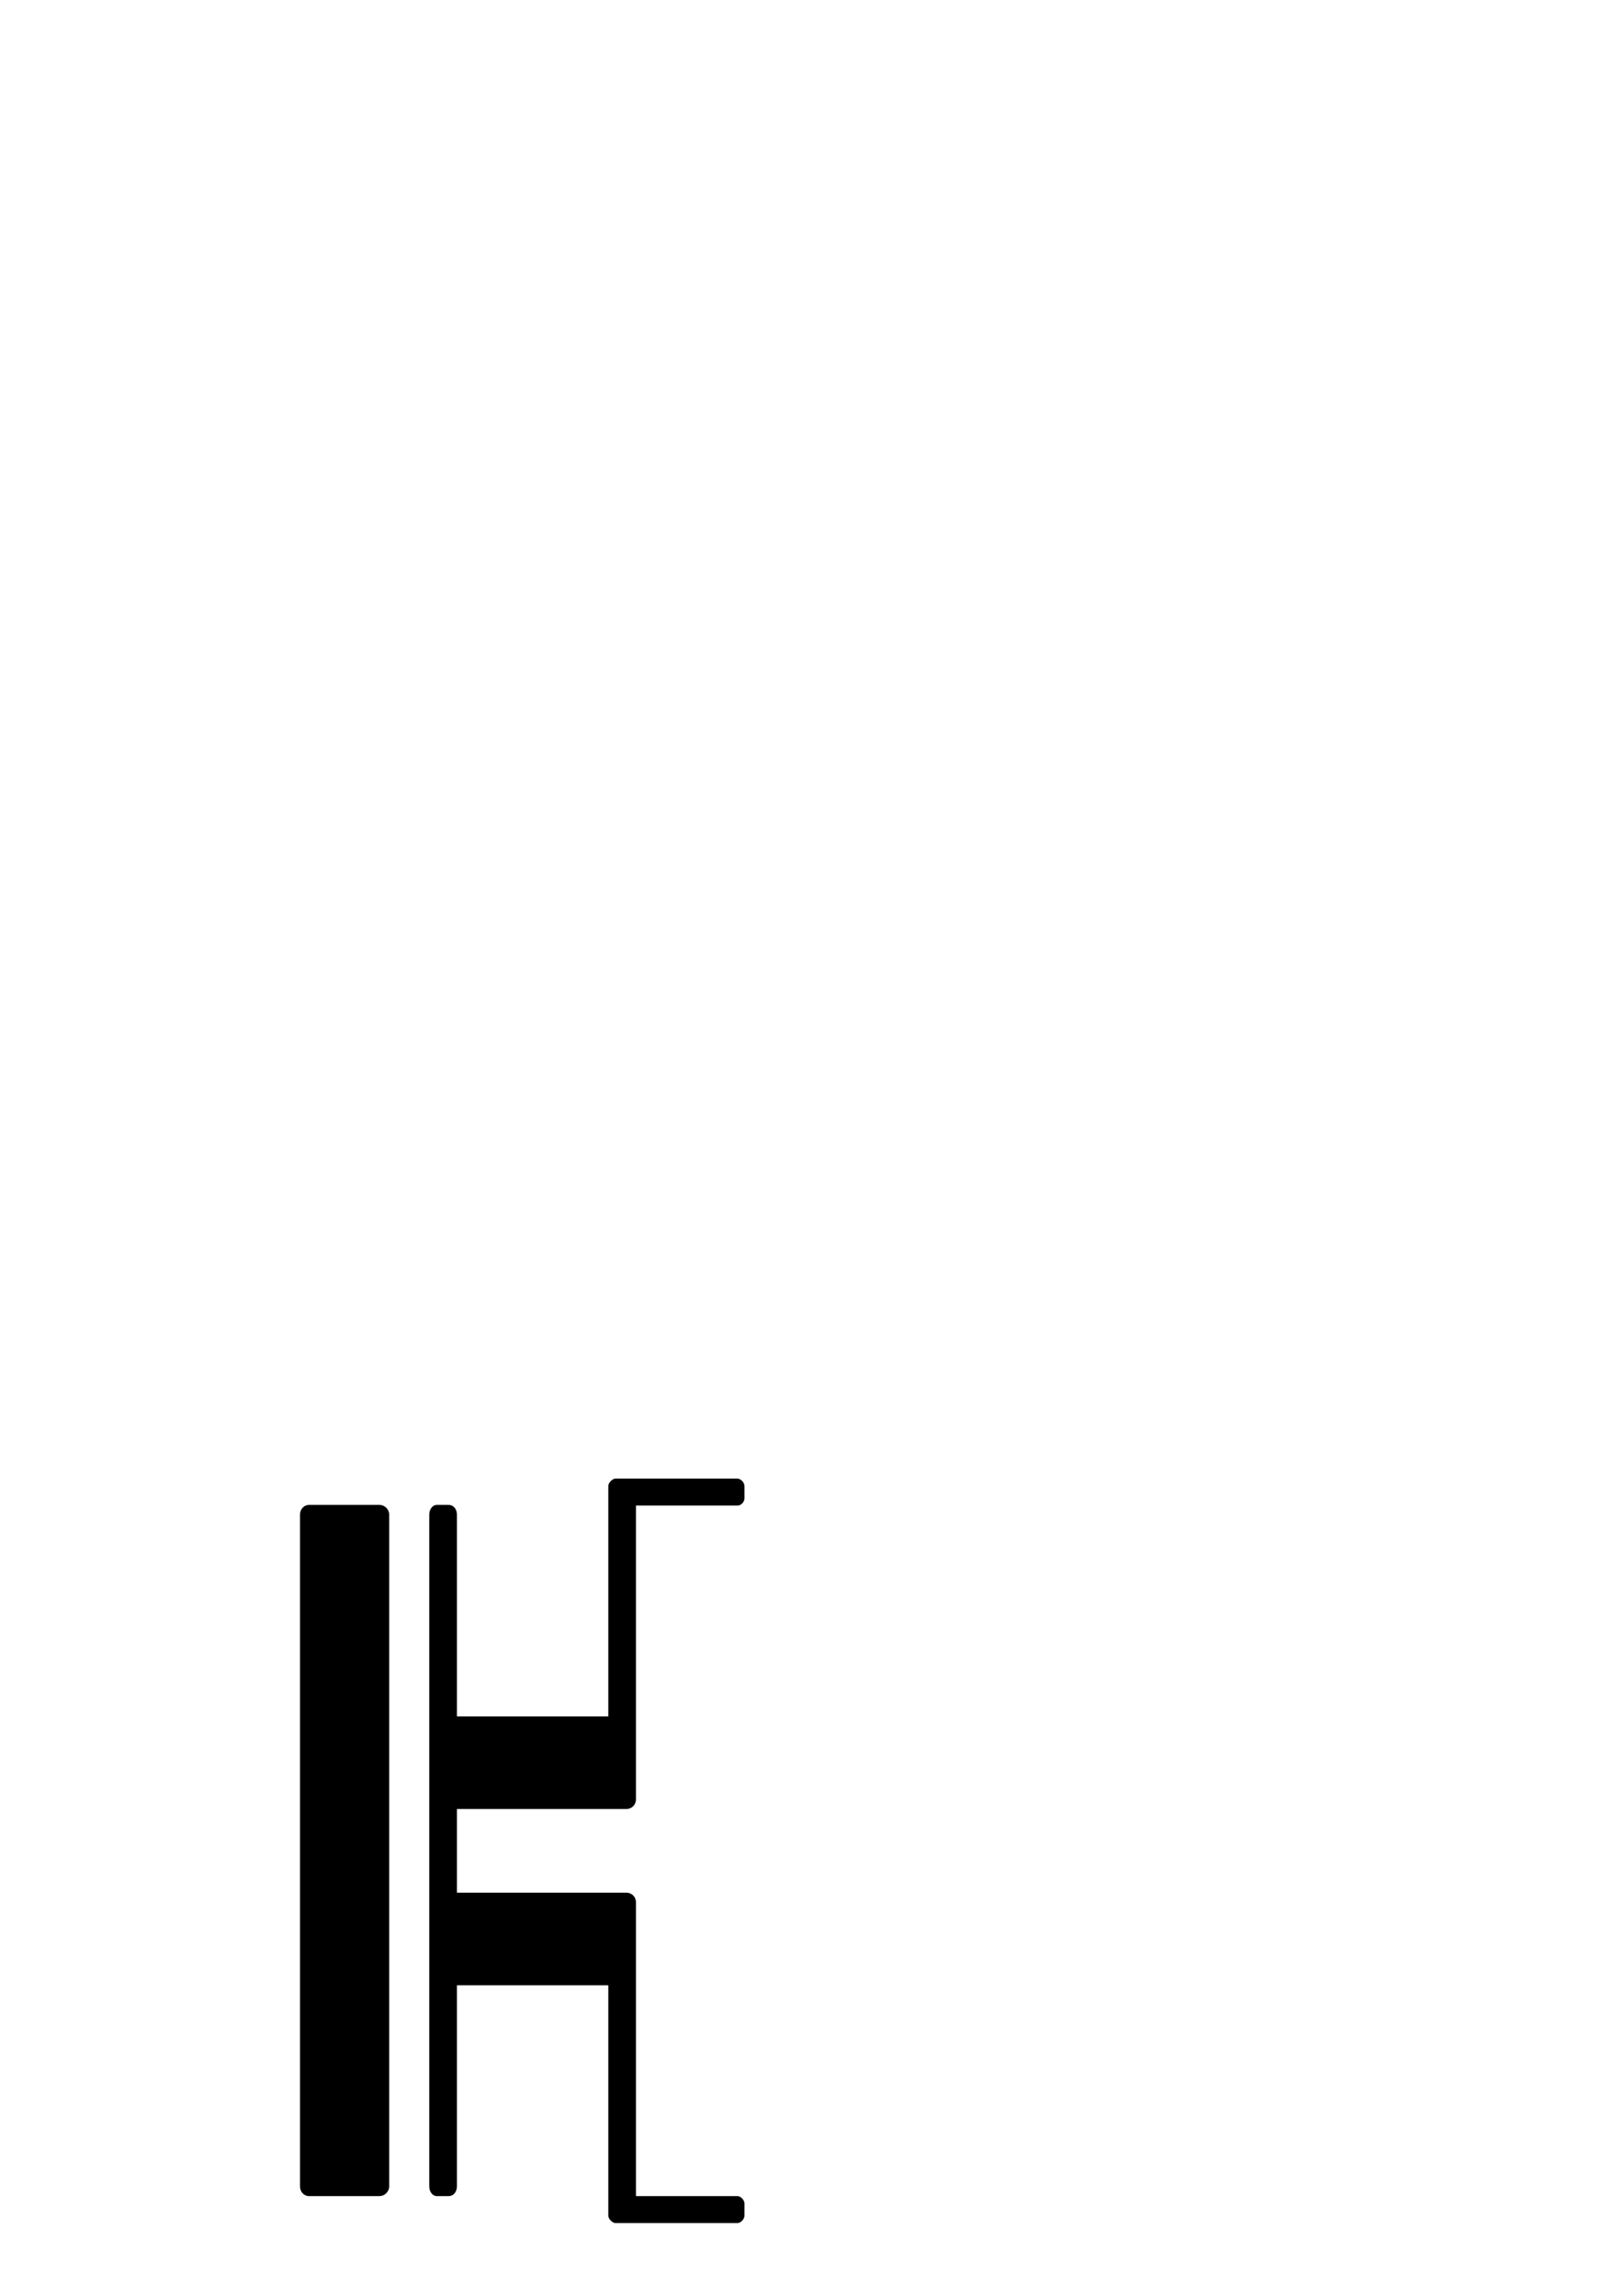 <?xml version="1.0" standalone="no"?>
<svg
    xmlns="http://www.w3.org/2000/svg"
    viewBox="-434 -1992 2319 1951"
    width="2753"
    height="3943"
    >
    <g transform="matrix(1 0 0 -1 0 0)">
        <path style="fill: #000000" d="M472 60h-245v-121h245c8 0 14 -6 14 -14v-425h147c4 0 10 -5 10 -11v-17c0 -6 -6 -11 -10 -11h-177c-3 0 -10 5 -10 11v333h-219v-291c0 -8 -5 -14 -12 -14h-17c-6 0 -11 6 -11 14v972c0 8 5 14 11 14h17c7 0 12 -6 12 -14v-292h219v333c0 6 7 11 10 11h177 c4 0 10 -5 10 -11v-17c0 -7 -6 -11 -10 -11h-147v-425c0 -8 -6 -14 -14 -14zM115 500c7 0 14 -6 14 -14v-972c0 -8 -7 -14 -14 -14h-102c-7 0 -13 6 -13 14v972c0 8 6 14 13 14h102z" />
    </g>
</svg>
